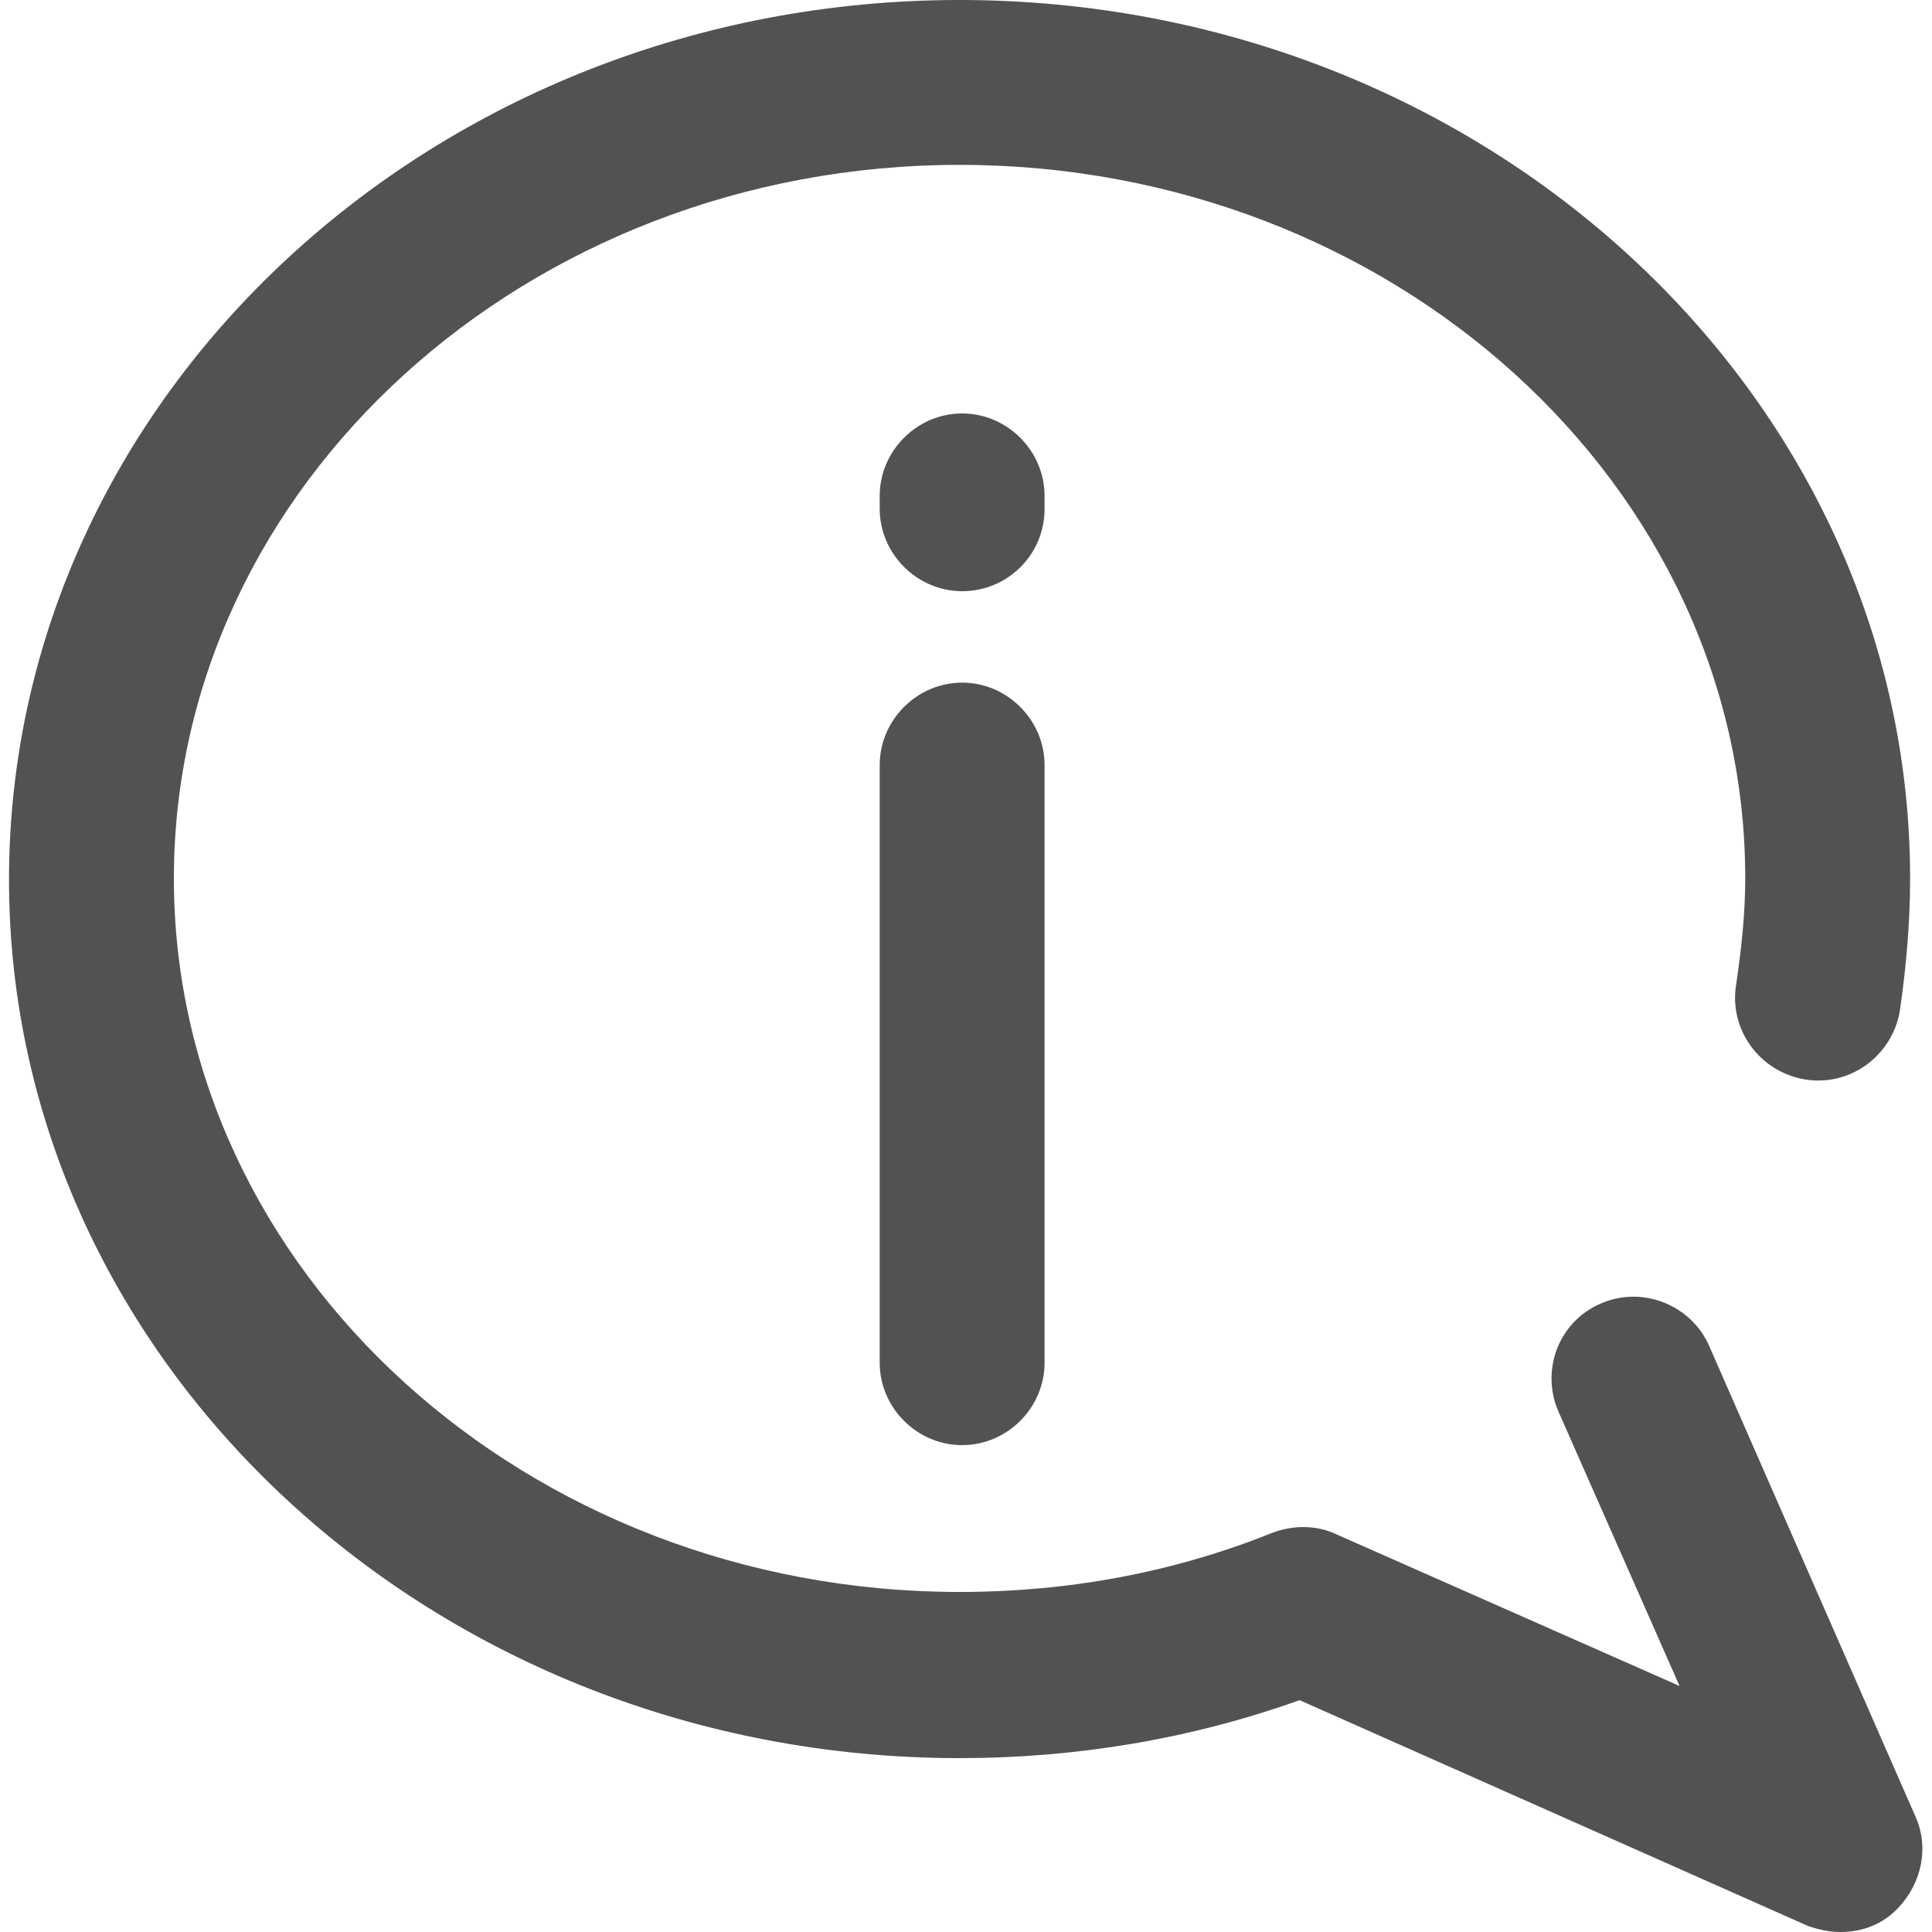 <?xml version="1.0" encoding="utf-8"?>
<!-- Generator: Adobe Illustrator 22.1.0, SVG Export Plug-In . SVG Version: 6.00 Build 0)  -->
<svg version="1.1" id="Layer_1" xmlns="http://www.w3.org/2000/svg" xmlns:xlink="http://www.w3.org/1999/xlink" x="0px" y="0px"
	 viewBox="0 0 150 150" style="enable-background:new 0 0 150 150;" xml:space="preserve">
<style type="text/css">
	.st0{fill:#525252;}
</style>
<g>
	<path class="st0" d="M142.9,150c-0.9,0-1.8-0.2-2.6-0.5L100.9,132c-8.4,3-17.3,4.5-26.4,4.5c-40.7,0-73.8-30.6-73.8-68.2
		S33.8,0,74.5,0s73.8,30.6,73.8,68.2c0,3.4-0.3,6.9-0.8,10.3c-0.6,3.5-3.9,5.9-7.4,5.3c-3.5-0.6-5.9-3.9-5.3-7.4
		c0.4-2.7,0.7-5.5,0.7-8.2c0-30.6-27.4-55.4-61-55.4s-61,24.9-61,55.4s27.4,55.4,61,55.4c8.4,0,16.6-1.5,24.3-4.6
		c1.6-0.6,3.4-0.6,4.9,0.1l26.7,11.8l-9.4-21.3c-1.4-3.2,0-7,3.3-8.4c3.2-1.4,7,0.1,8.4,3.3l16,36.5c1.1,2.4,0.5,5.2-1.3,7.1
		C146.2,149.4,144.6,150,142.9,150z"/>
	<path class="st0" d="M74.7,112.2c-3.5,0-6.4-2.9-6.4-6.4V59.4c0-3.5,2.9-6.4,6.4-6.4s6.4,2.9,6.4,6.4v46.4
		C81.1,109.3,78.2,112.2,74.7,112.2z"/>
	<path class="st0" d="M74.7,45.9c-3.5,0-6.4-2.9-6.4-6.4v-1c0-3.5,2.9-6.4,6.4-6.4s6.4,2.9,6.4,6.4v1C81.1,43.1,78.2,45.9,74.7,45.9
		z"/>
</g>
</svg>
